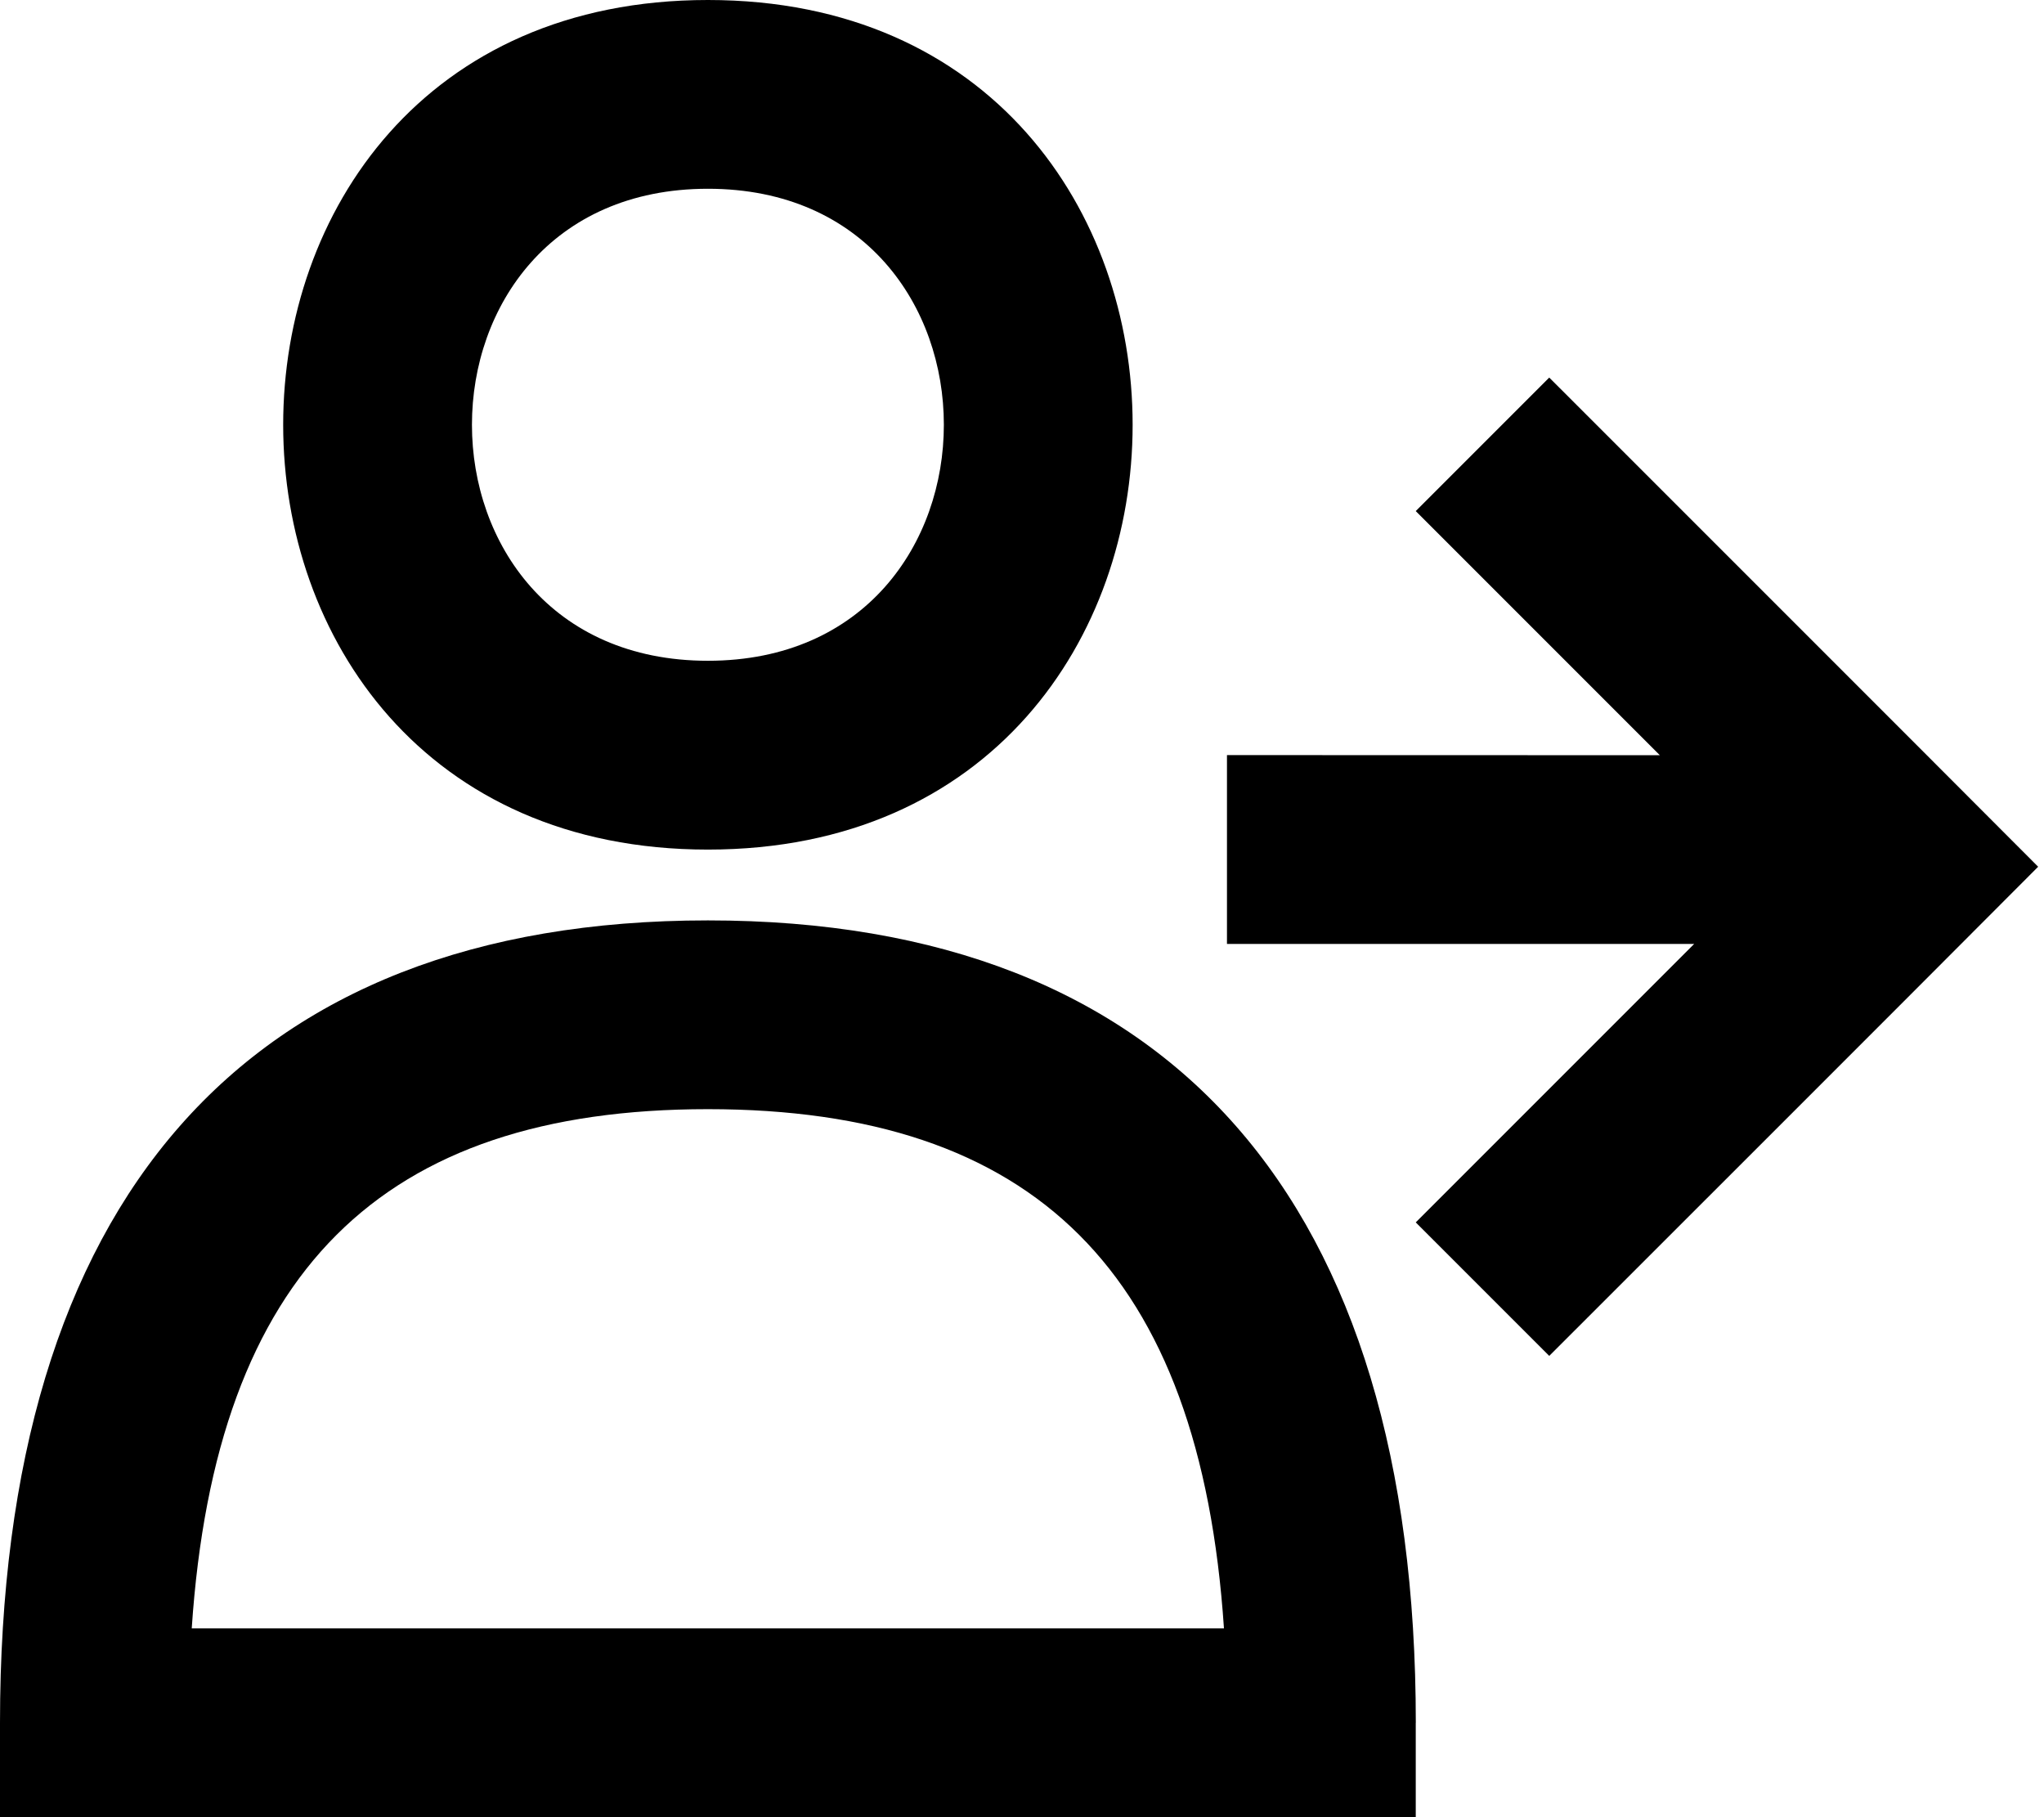 <!-- Generated by IcoMoon.io -->
<svg version="1.1" xmlns="http://www.w3.org/2000/svg" width="36" height="32" viewBox="0 0 36 32">
<title>user-right</title>
<path d="M29.234 13.299l-4.299-4.299 2.351-2.351c2.87 2.872 5.744 5.739 8.611 8.614-2.866 2.875-5.74 5.743-8.611 8.614l-2.351-2.351 4.904-4.904h-8.229v-3.325zM12.468 14.961c-9.974 0-9.974-14.961 0-14.961s9.974 14.961 0 14.961zM12.468 11.636c5.541 0 5.541-8.312 0-8.312s-5.541 8.312 0 8.312zM24.935 30.338v1.662h-24.935v-1.662c0-9.181 4.289-14.13 12.468-14.13s12.468 4.949 12.468 14.13zM3.378 28.675h18.179c-0.421-6.284-3.346-9.143-9.090-9.143s-8.669 2.859-9.090 9.143z"></path>
</svg>
